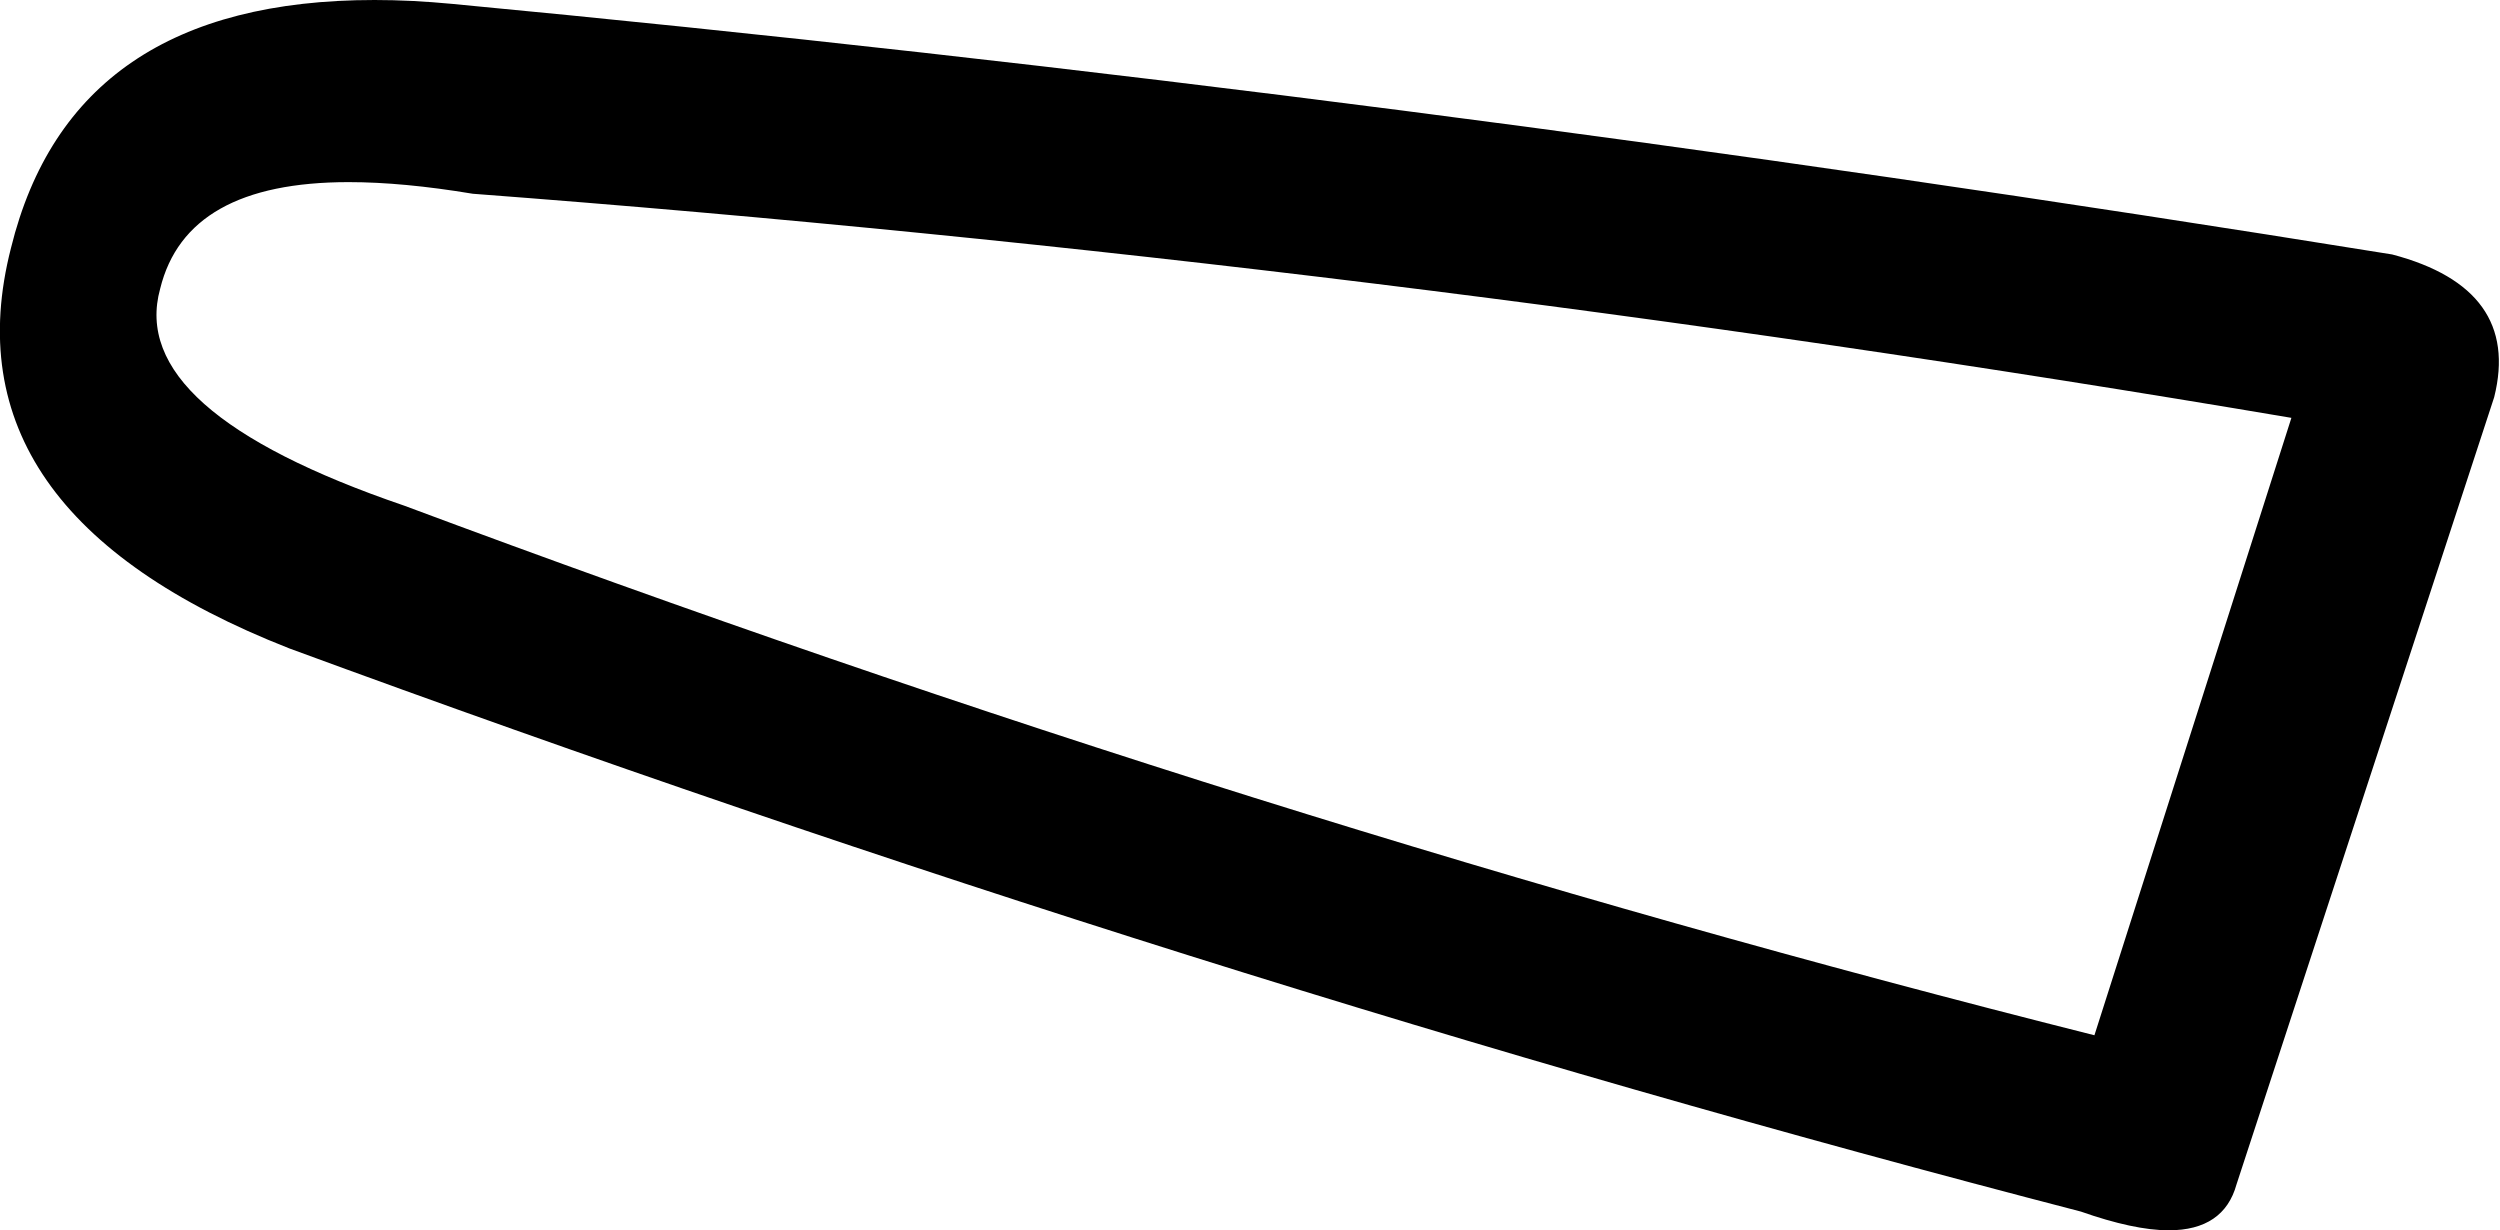 <svg xmlns="http://www.w3.org/2000/svg" viewBox="0 0 387.1 190.5"><path d="M54 28.2c5.6 0 12 .6 19.2 1.8 92.5 7 186.4 18.6 281.6 34.7l-30.5 95.6c-86.2-21.7-173.4-49-261.7-82-28.7-9.8-41.3-21-37.8-33.6 2.7-11 12.4-16.5 29.2-16.5zM58 0C26.7 0 8 12.8 1.7 38.4c-7 27.3 7.4 48 43.1 62 93.2 34.3 185.7 63.4 277.4 87.2 5.4 1.9 10 2.9 13.6 2.9 5.7 0 9.2-2.4 10.5-7.1l39.9-121.9c2.8-11.2-2.5-18.6-15.8-22.1C266.2 22.6 166 9.7 70 .6 65.8.2 61.8 0 58 0z"/></svg>
